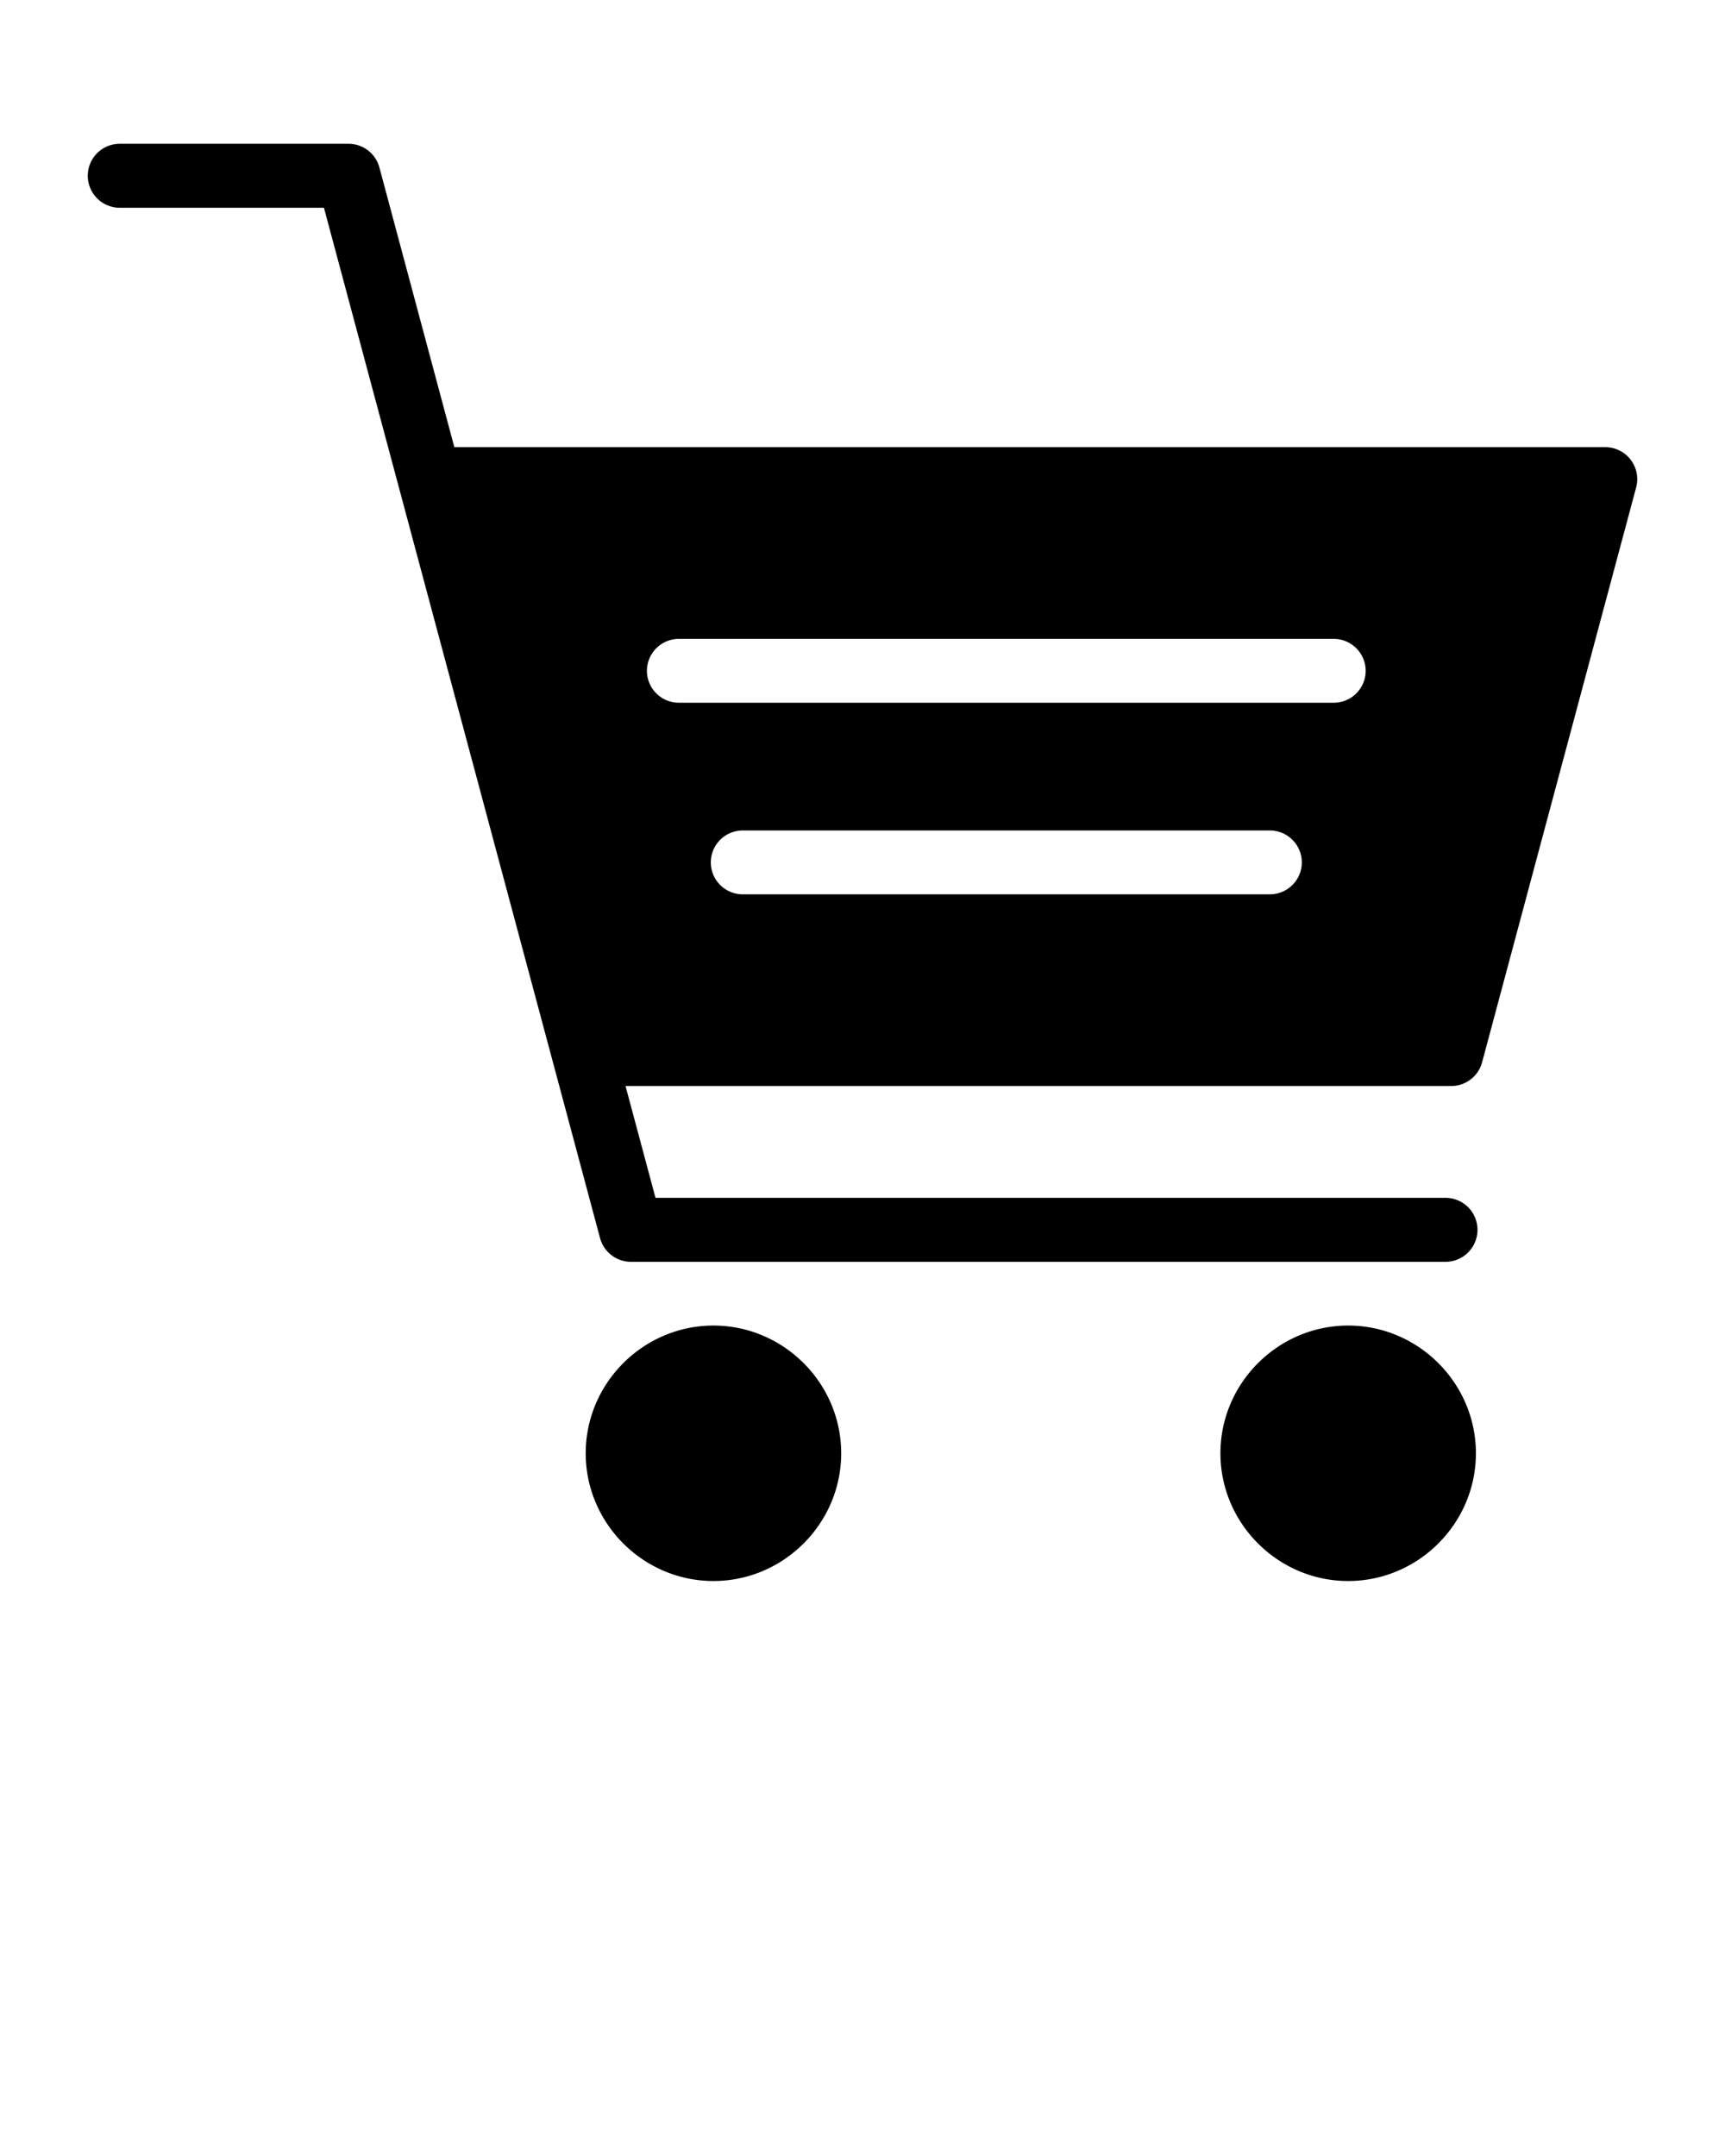 <svg xmlns="http://www.w3.org/2000/svg" xmlns:svg="http://www.w3.org/2000/svg" viewBox="0 0 14.287 17.859" version="1.1" x="0px" y="0px"><path style="color:#000000;" d="m 0.992,1.191 a 0.265,0.265 0 0 0 -0.265,0.265 0.265,0.265 0 0 0 0.265,0.265 H 2.683 l 2.287,8.535 a 0.265,0.265 0 0 0 0.256,0.196 H 11.973 A 0.265,0.265 0 0 0 12.237,10.186 0.265,0.265 0 0 0 11.973,9.922 H 5.429 L 5.181,8.996 h 6.838 a 0.265,0.265 0 0 0 0.256,-0.196 l 1.276,-4.762 A 0.265,0.265 0 0 0 13.295,3.704 H 3.763 L 3.142,1.386 A 0.265,0.265 0 0 0 2.886,1.191 Z M 5.623,5.292 H 11.046 A 0.265,0.265 0 0 1 11.311,5.556 0.265,0.265 0 0 1 11.046,5.821 H 5.623 A 0.265,0.265 0 0 1 5.358,5.556 0.265,0.265 0 0 1 5.623,5.292 Z M 6.152,6.879 H 10.517 A 0.265,0.265 0 0 1 10.782,7.144 0.265,0.265 0 0 1 10.517,7.408 H 6.152 A 0.265,0.265 0 0 1 5.887,7.144 0.265,0.265 0 0 1 6.152,6.879 Z M 5.909,10.98 c -0.581,0 -1.058,0.477 -1.058,1.058 0,0.581 0.477,1.058 1.058,1.058 0.581,0 1.058,-0.477 1.058,-1.058 0,-0.581 -0.477,-1.058 -1.058,-1.058 z m 5.257,0 c -0.581,0 -1.058,0.477 -1.058,1.058 0,0.581 0.477,1.058 1.058,1.058 0.581,0 1.058,-0.477 1.058,-1.058 0,-0.581 -0.477,-1.058 -1.058,-1.058 z" fill="#000000" stroke="none"/></svg>